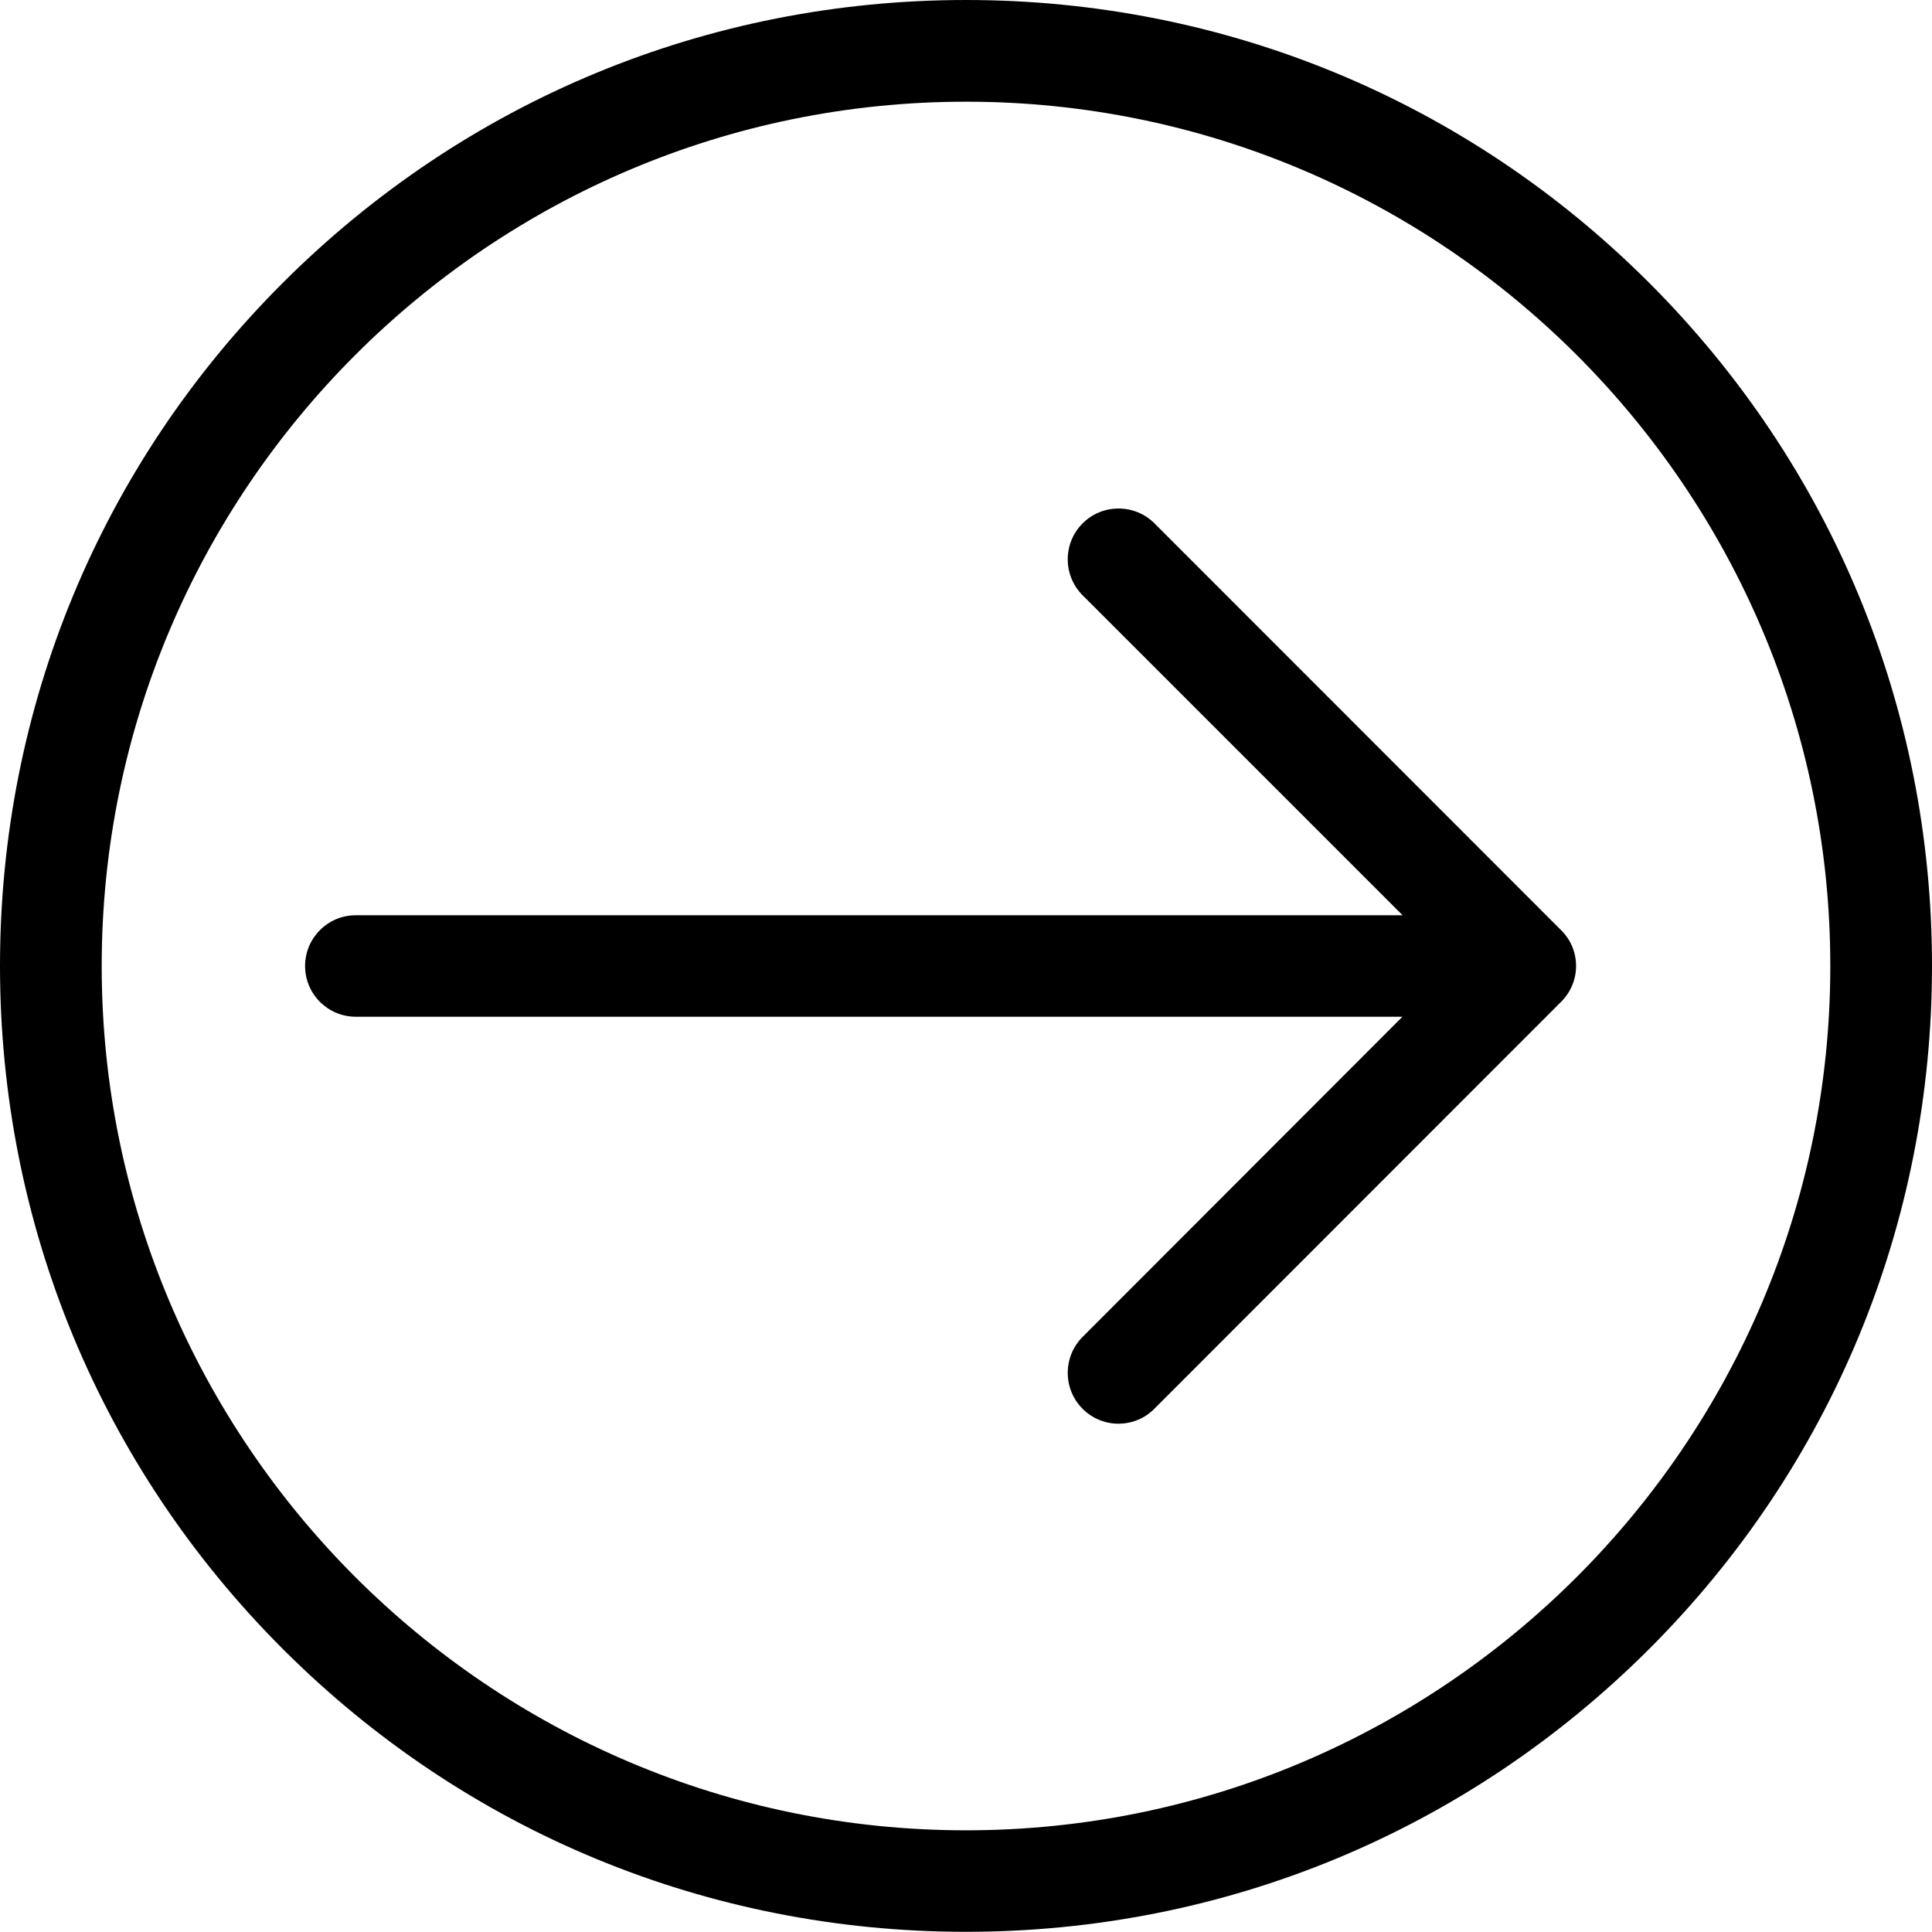 <svg xmlns="http://www.w3.org/2000/svg" viewBox="0 0 1024 1024" enable-background="new 0 0 1024 1024"><path d="M874.1 149.9c-96.7-96.7-225.3-149.9-362.1-149.9s-265.3 53.2-362.1 149.9-149.9 225.3-149.9 362c0 136.8 53.2 265.4 149.9 362.1s225.3 149.9 362.1 149.9 265.3-53.2 362.1-149.9c96.7-96.7 149.9-225.3 149.9-362.1 0-136.7-53.2-265.3-149.9-362m-362.1 820.2c-252.6 0-458.1-205.5-458.1-458.1s205.5-458.1 458.1-458.1 458.1 205.5 458.1 458.1-205.5 458.1-458.1 458.1m315.4-477.1l-215.5-215.6c-10.5-10.5-27.6-10.5-38.1 0s-10.5 27.6 0 38.1l169.6 169.6h-554.8c-14.9 0-26.9 12.1-26.9 26.9 0 14.9 12.1 26.9 26.9 26.9h554.7l-169.5 169.7c-10.5 10.5-10.5 27.6 0 38.1 5.3 5.3 12.2 7.9 19 7.9s13.8-2.6 19-7.9l215.6-215.7c10.6-10.5 10.6-27.6 0-38z"/></svg>